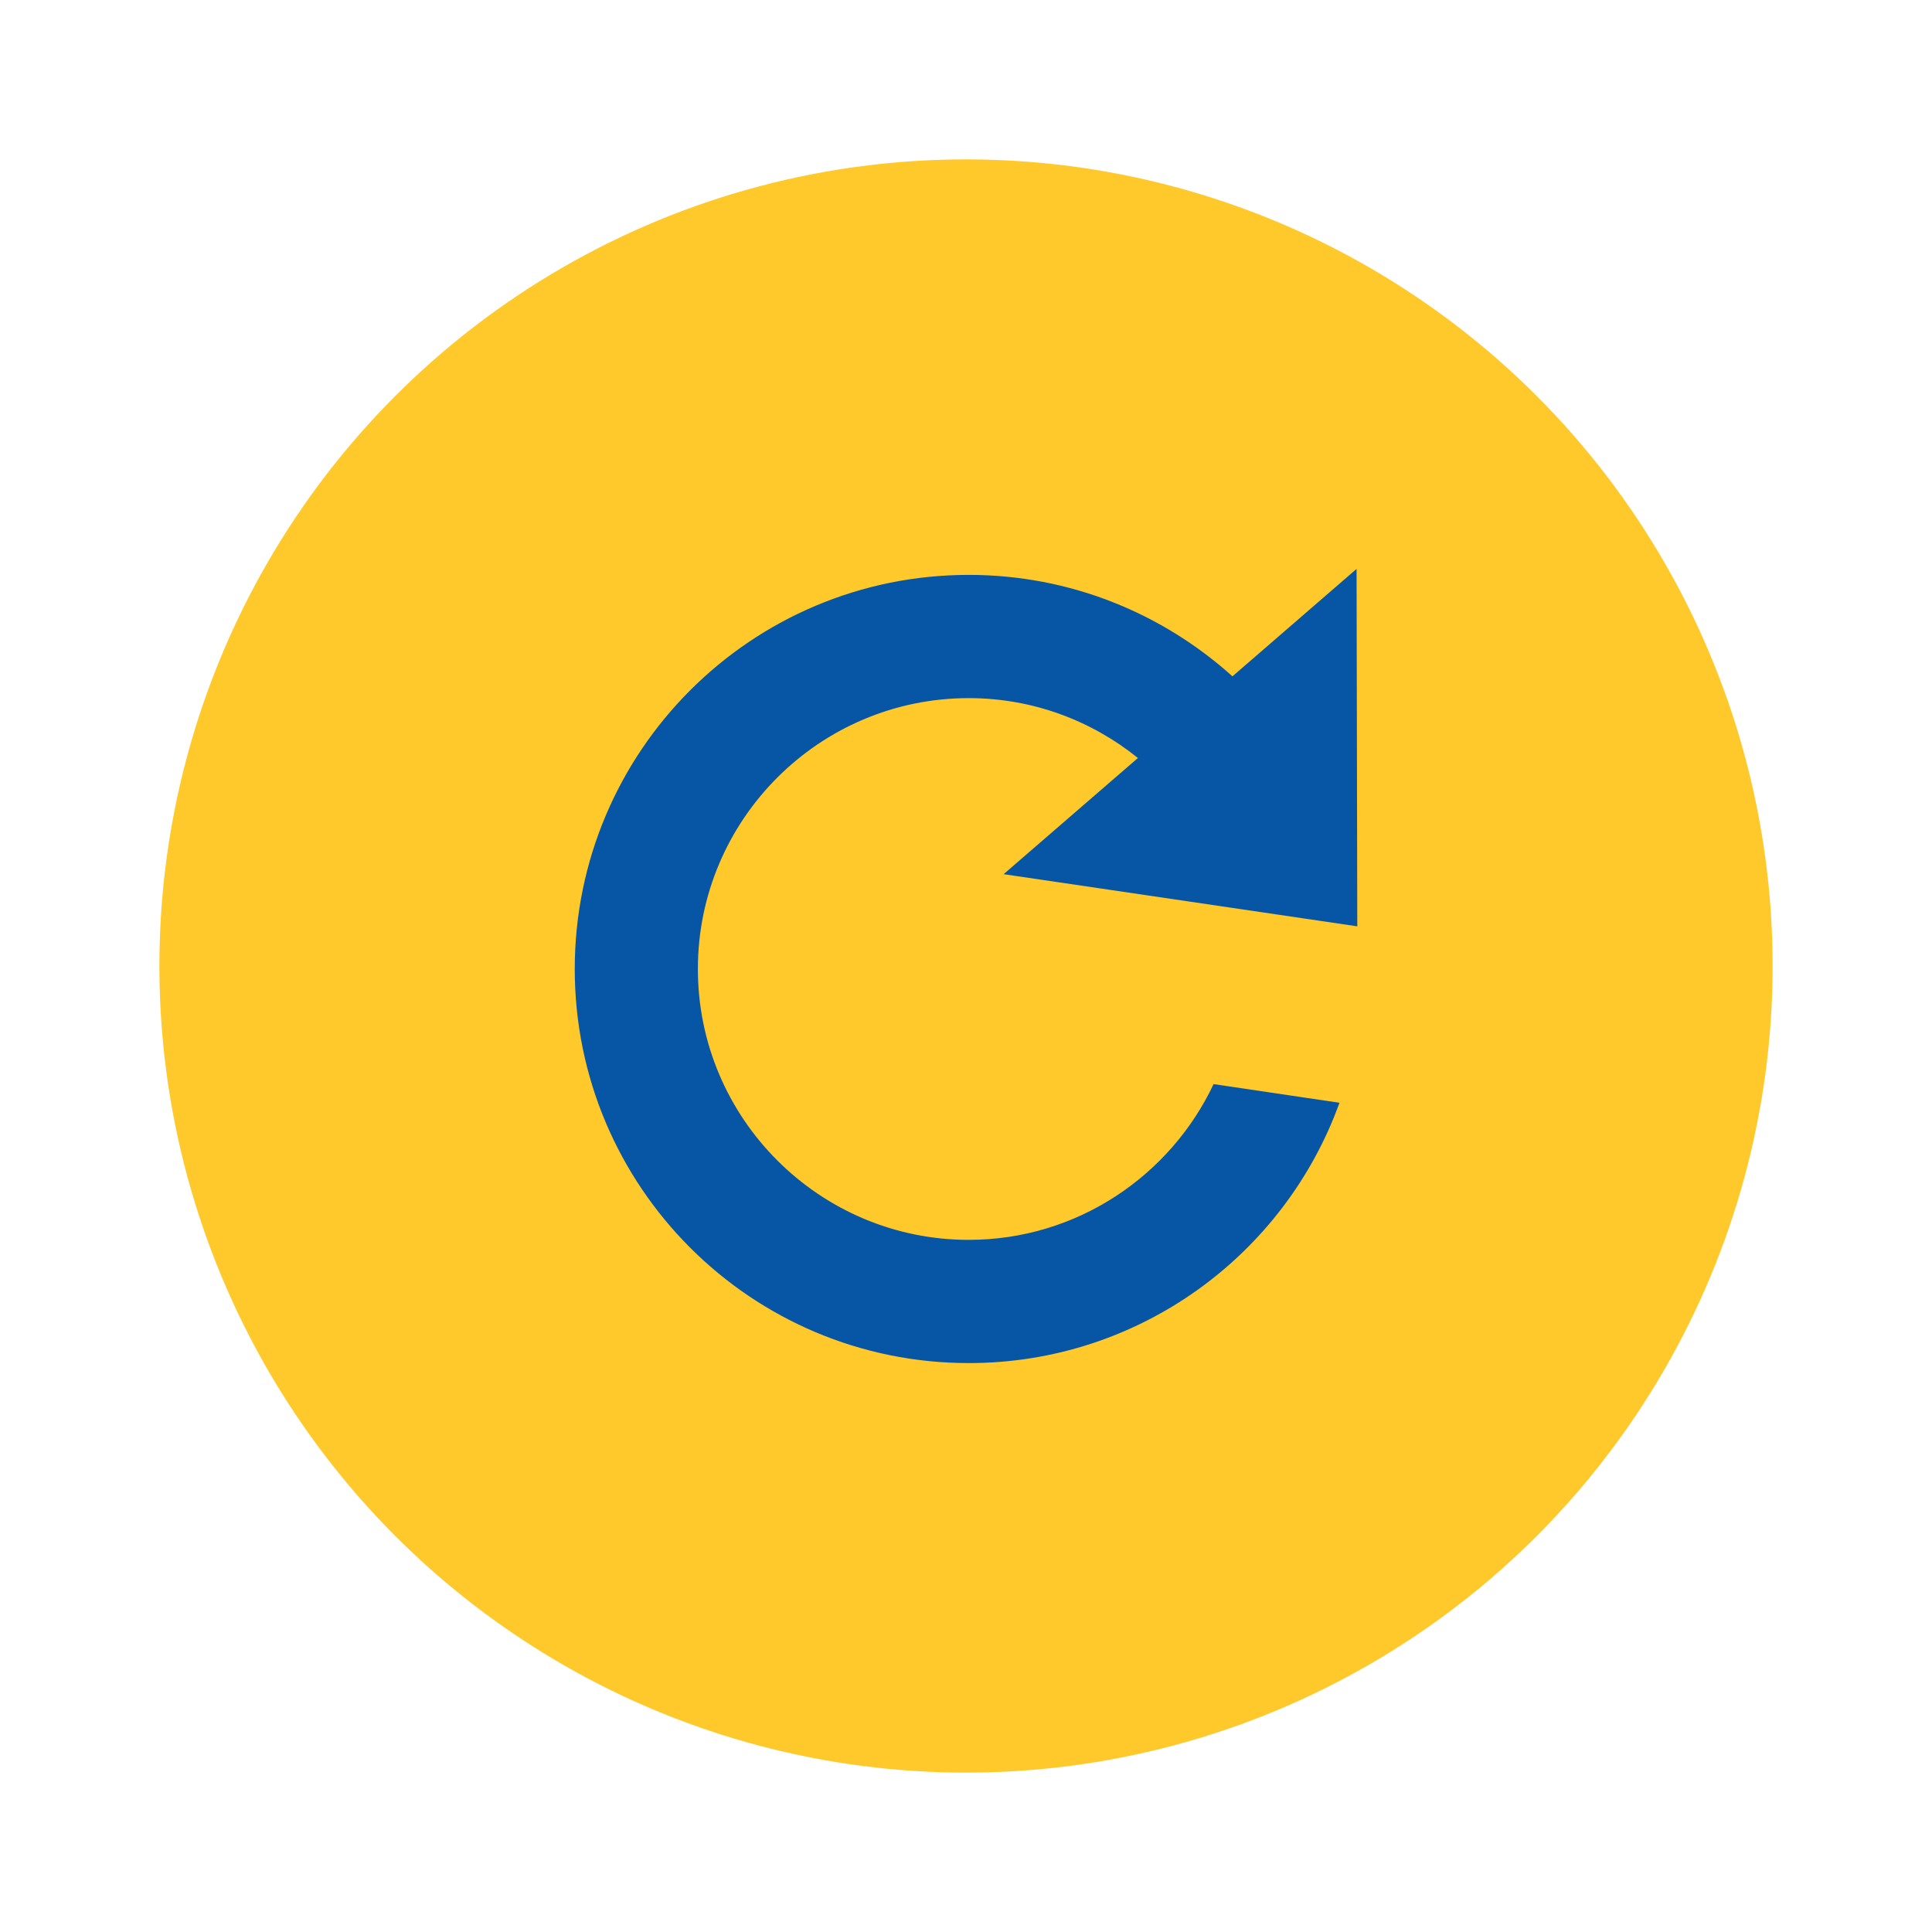<?xml version="1.0" encoding="utf-8"?>
<!-- Generator: Adobe Illustrator 16.0.4, SVG Export Plug-In . SVG Version: 6.00 Build 0)  -->
<!DOCTYPE svg PUBLIC "-//W3C//DTD SVG 1.1//EN" "http://www.w3.org/Graphics/SVG/1.1/DTD/svg11.dtd">
<svg version="1.1" id="Layer_1" xmlns="http://www.w3.org/2000/svg" xmlns:xlink="http://www.w3.org/1999/xlink" x="0px" y="0px"
	 width="100px" height="100px" viewBox="0 0 100 100" enable-background="new 0 0 100 100" xml:space="preserve">
<g>
	<circle fill="#FFC92B" cx="50" cy="50" r="41.75"/>
	<path fill="#0756A5" d="M50.142,64.175c-7.729,0-14.02-6.288-14.02-14.02c0-7.727,6.29-14.02,14.02-14.02
		c3.315,0,6.357,1.166,8.756,3.099l-6.951,6.013l18.306,2.7l-0.037-18.501l-6.425,5.561c-3.614-3.256-8.395-5.251-13.648-5.251
		c-11.267,0-20.394,9.138-20.394,20.399c0,11.266,9.127,20.398,20.394,20.398c8.836,0,16.356-5.619,19.188-13.474l-6.516-0.966
		C60.571,60.865,55.737,64.175,50.142,64.175z"/>
</g>
</svg>
